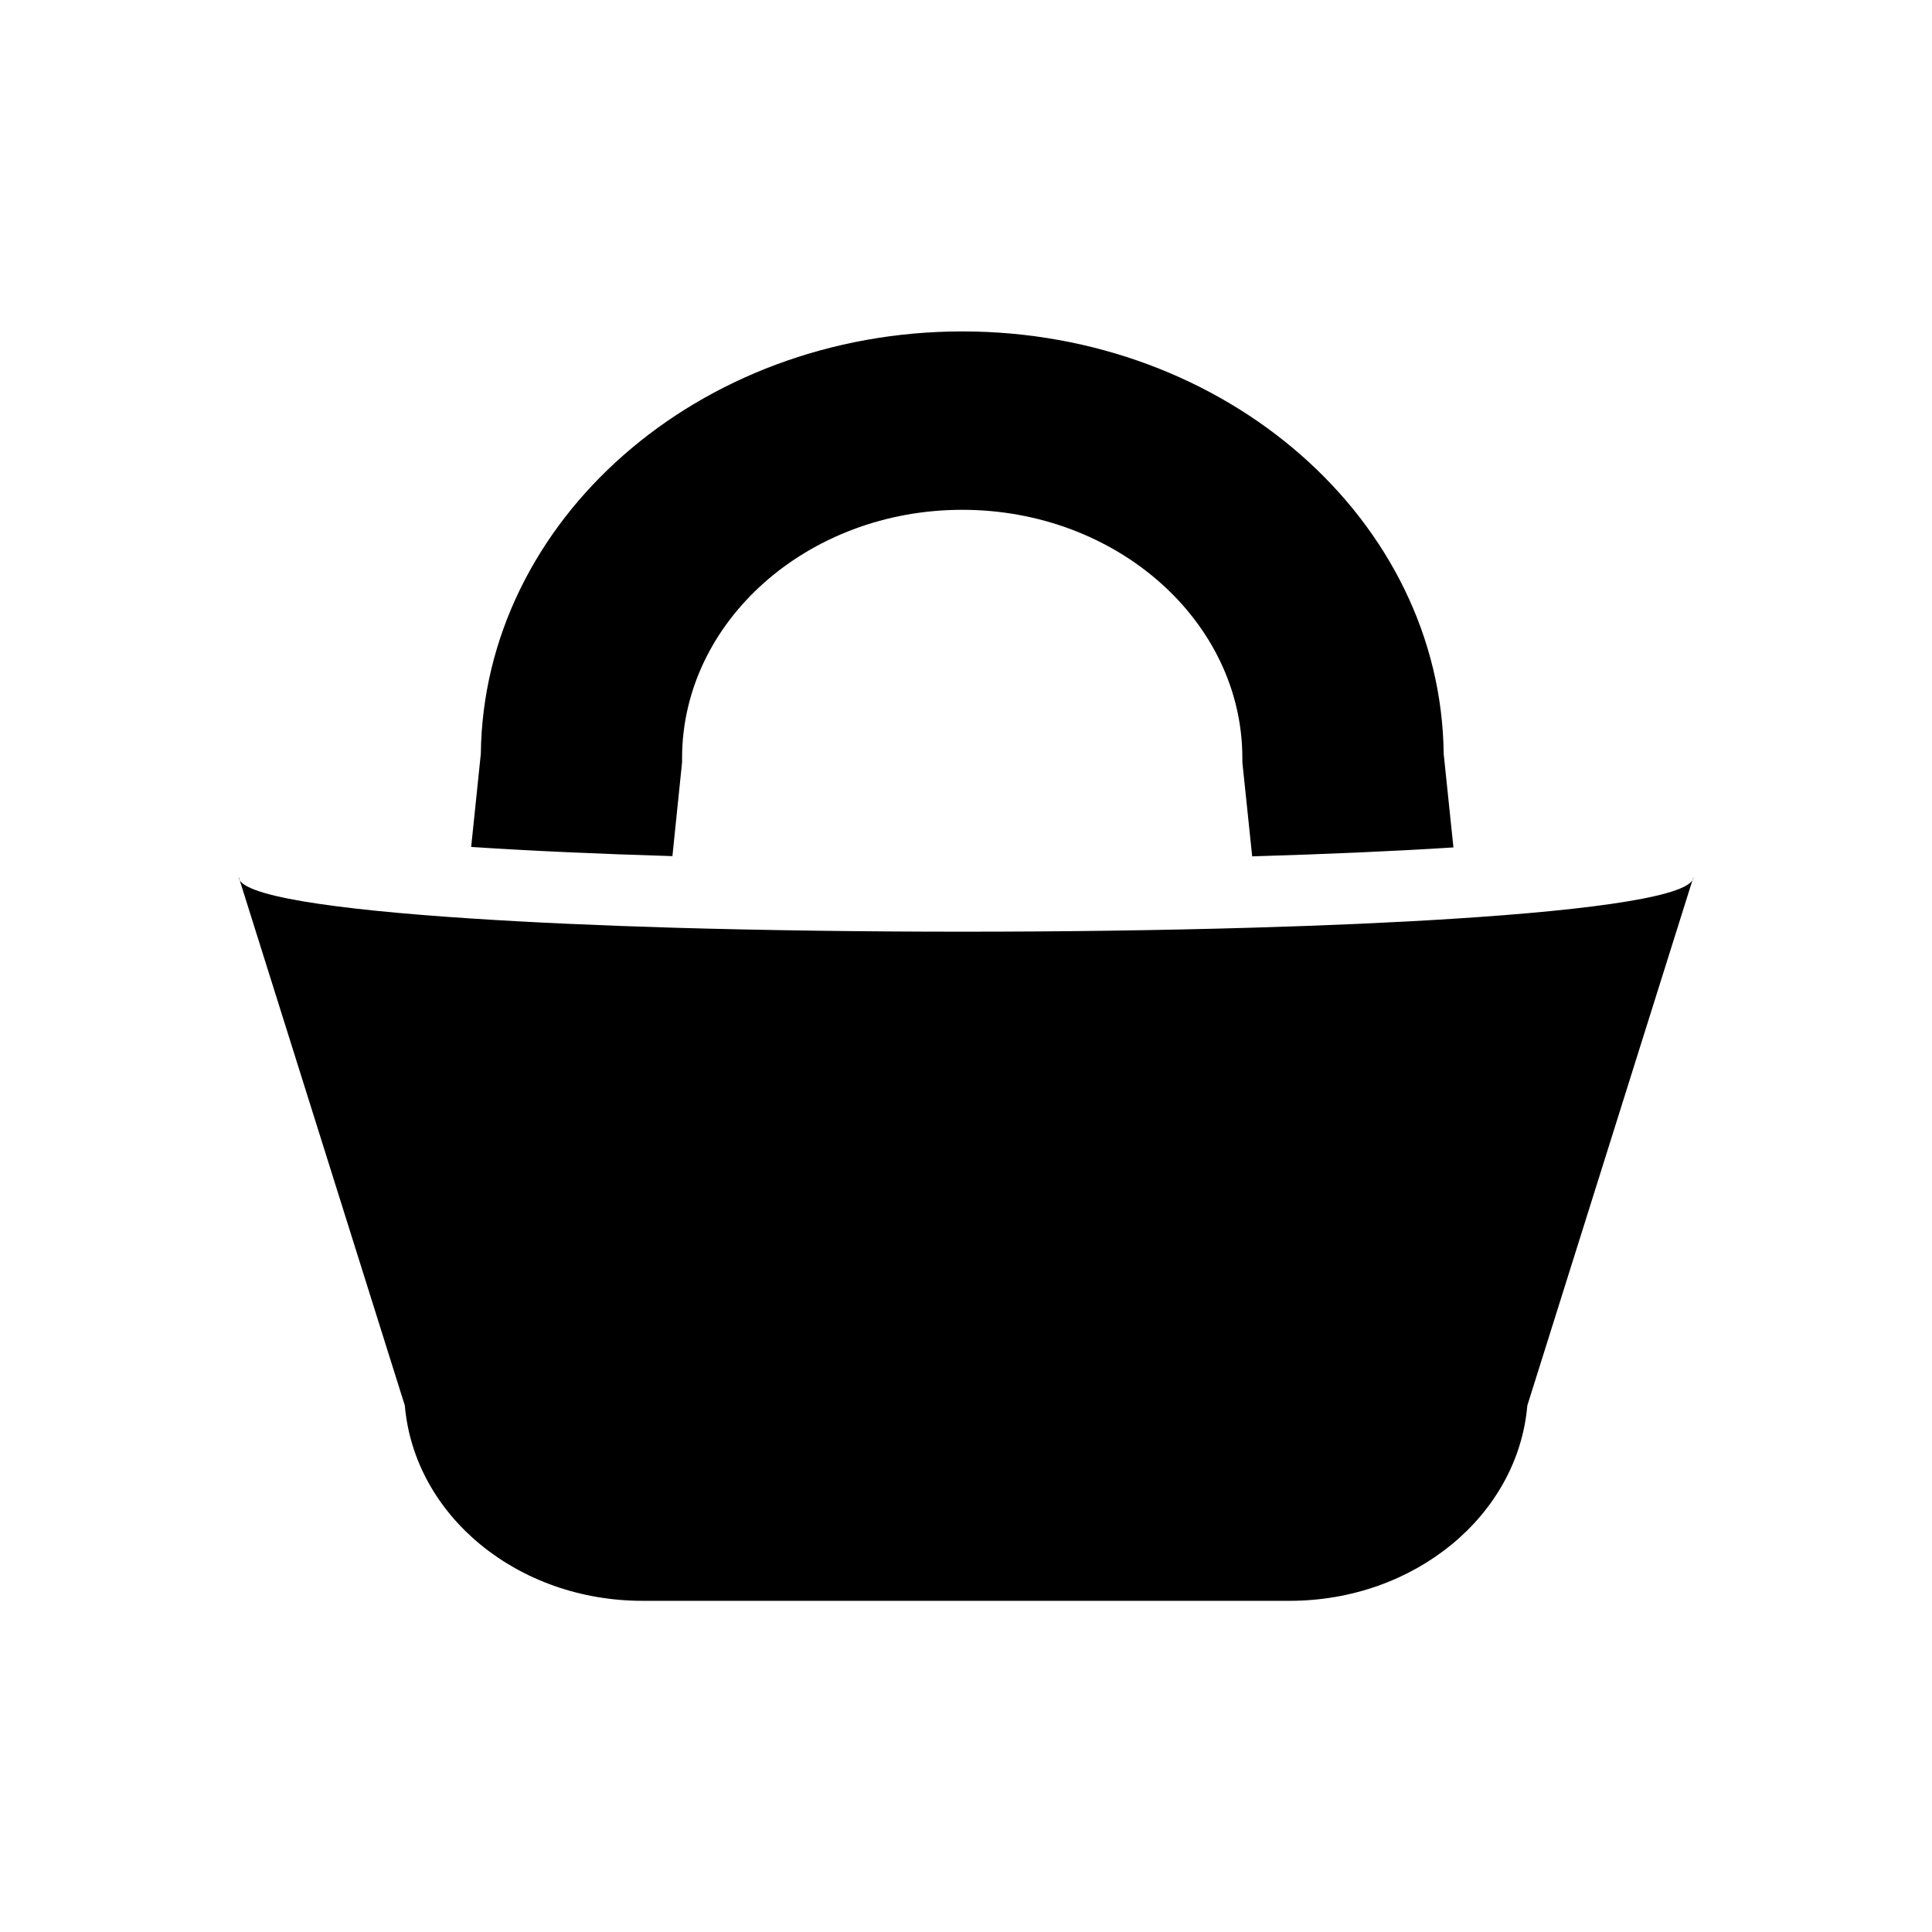 <svg id="图层_1" data-name="图层 1" xmlns="http://www.w3.org/2000/svg" viewBox="0 0 240 240">
    <defs>
        <style>.cls-1{fill:#000;}.cls-2{fill:#000;}</style>
    </defs>
    <path class="cls-2"
        d="M84.73,94.69v-.51c0-17,15.61-30.85,34.8-30.85s34.8,13.84,34.8,30.85v.51l1.22,11.69c9-.27,17.53-.63,25-1.11l-1.21-11.63c-.33-29-27-52.47-59.8-52.47S60.06,64.66,59.73,93.64l-1.2,11.57c7.43.49,15.91.87,25,1.14Z" />
    <path class="cls-1"
        d="M180.54,114.13c-7.46.48-15.95.85-25,1.11-22.85.67-49.29.66-72,0-9.07-.27-17.55-.65-25-1.14-17.3-1.13-28.89-2.85-28.89-5.16l20.64,65.66c1.18,13.69,14,24.26,29.53,24.26h80.38c15.48,0,28.35-10.57,29.53-24.26l20.64-65.66C210.36,111.26,198.35,113,180.54,114.13Z" />
</svg>
